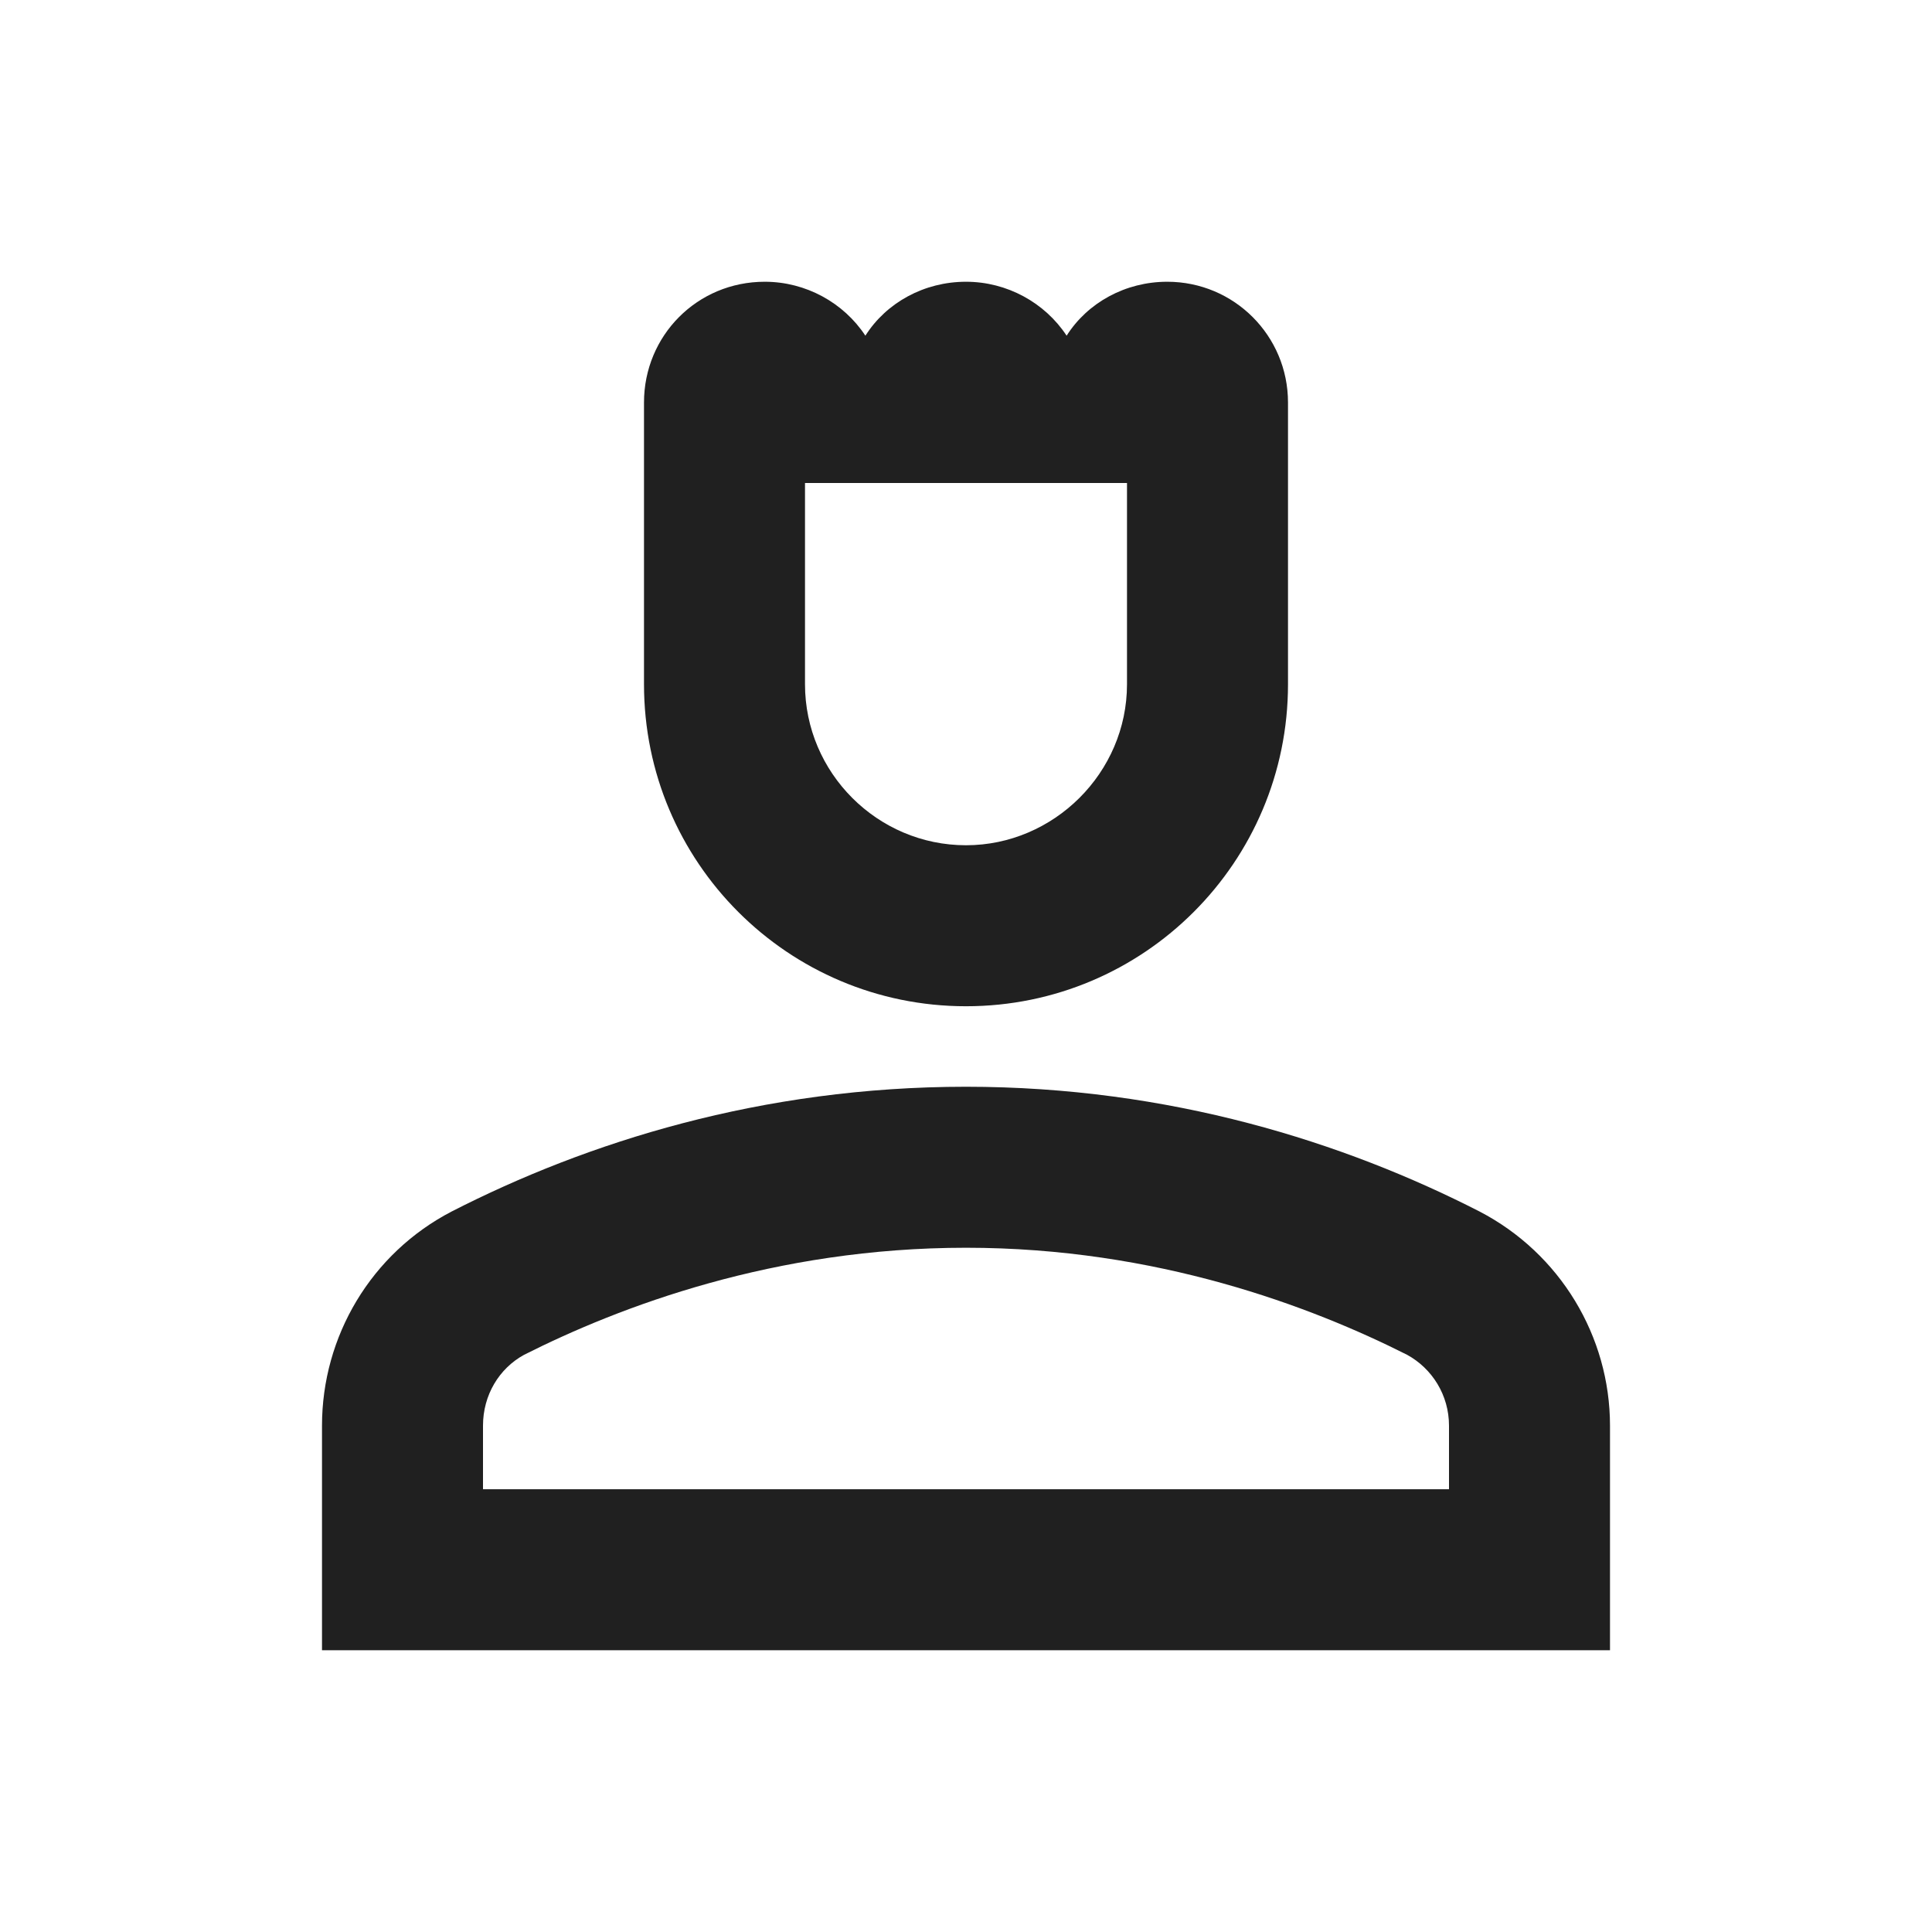 <svg width="24" height="24" viewBox="0 0 24 24" fill="none" xmlns="http://www.w3.org/2000/svg" xmlns:xlink="http://www.w3.org/1999/xlink">
	<desc>
			Created with Pixso.
	</desc>
	<defs>
		<clipPath id="clip7_1213">
			<rect width="24" height="24" fill="white" fill-opacity="0"/>
		</clipPath>
	</defs>
	<rect width="24" height="24" fill="#FFFFFF" fill-opacity="0"/>
	<g clip-path="url(#clip7_1213)">
		<path d="M16 8.5C16 10.71 14.21 12.5 12 12.5C9.79 12.5 8 10.71 8 8.5L8 5C8 4.17 8.66 3.5 9.5 3.5C10.01 3.5 10.48 3.76 10.75 4.17C11.01 3.76 11.48 3.5 12 3.5C12.51 3.5 12.98 3.76 13.25 4.17C13.51 3.76 13.98 3.5 14.5 3.5C15.33 3.5 16 4.17 16 5L16 8.5ZM14 8.5L14 6L10 6L10 8.5C10 9.6 10.9 10.5 12 10.5C13.09 10.5 14 9.6 14 8.5ZM12 13.5C14.53 13.5 16.7 14.19 18.38 15.05C19.38 15.57 20 16.6 20 17.71L20 20.5L4 20.5L4 17.71C4 16.6 4.61 15.57 5.61 15.05C7.29 14.19 9.46 13.5 12 13.5ZM6 17.71L6 18.5L18 18.5L18 17.71C18 17.33 17.79 17 17.48 16.83C16.29 16.23 14.37 15.5 12 15.5C9.62 15.5 7.7 16.23 6.51 16.83C6.2 17 6 17.33 6 17.71Z" fill="#202020" fill-opacity="1" fill-rule="evenodd"/>
	</g>
</svg>
